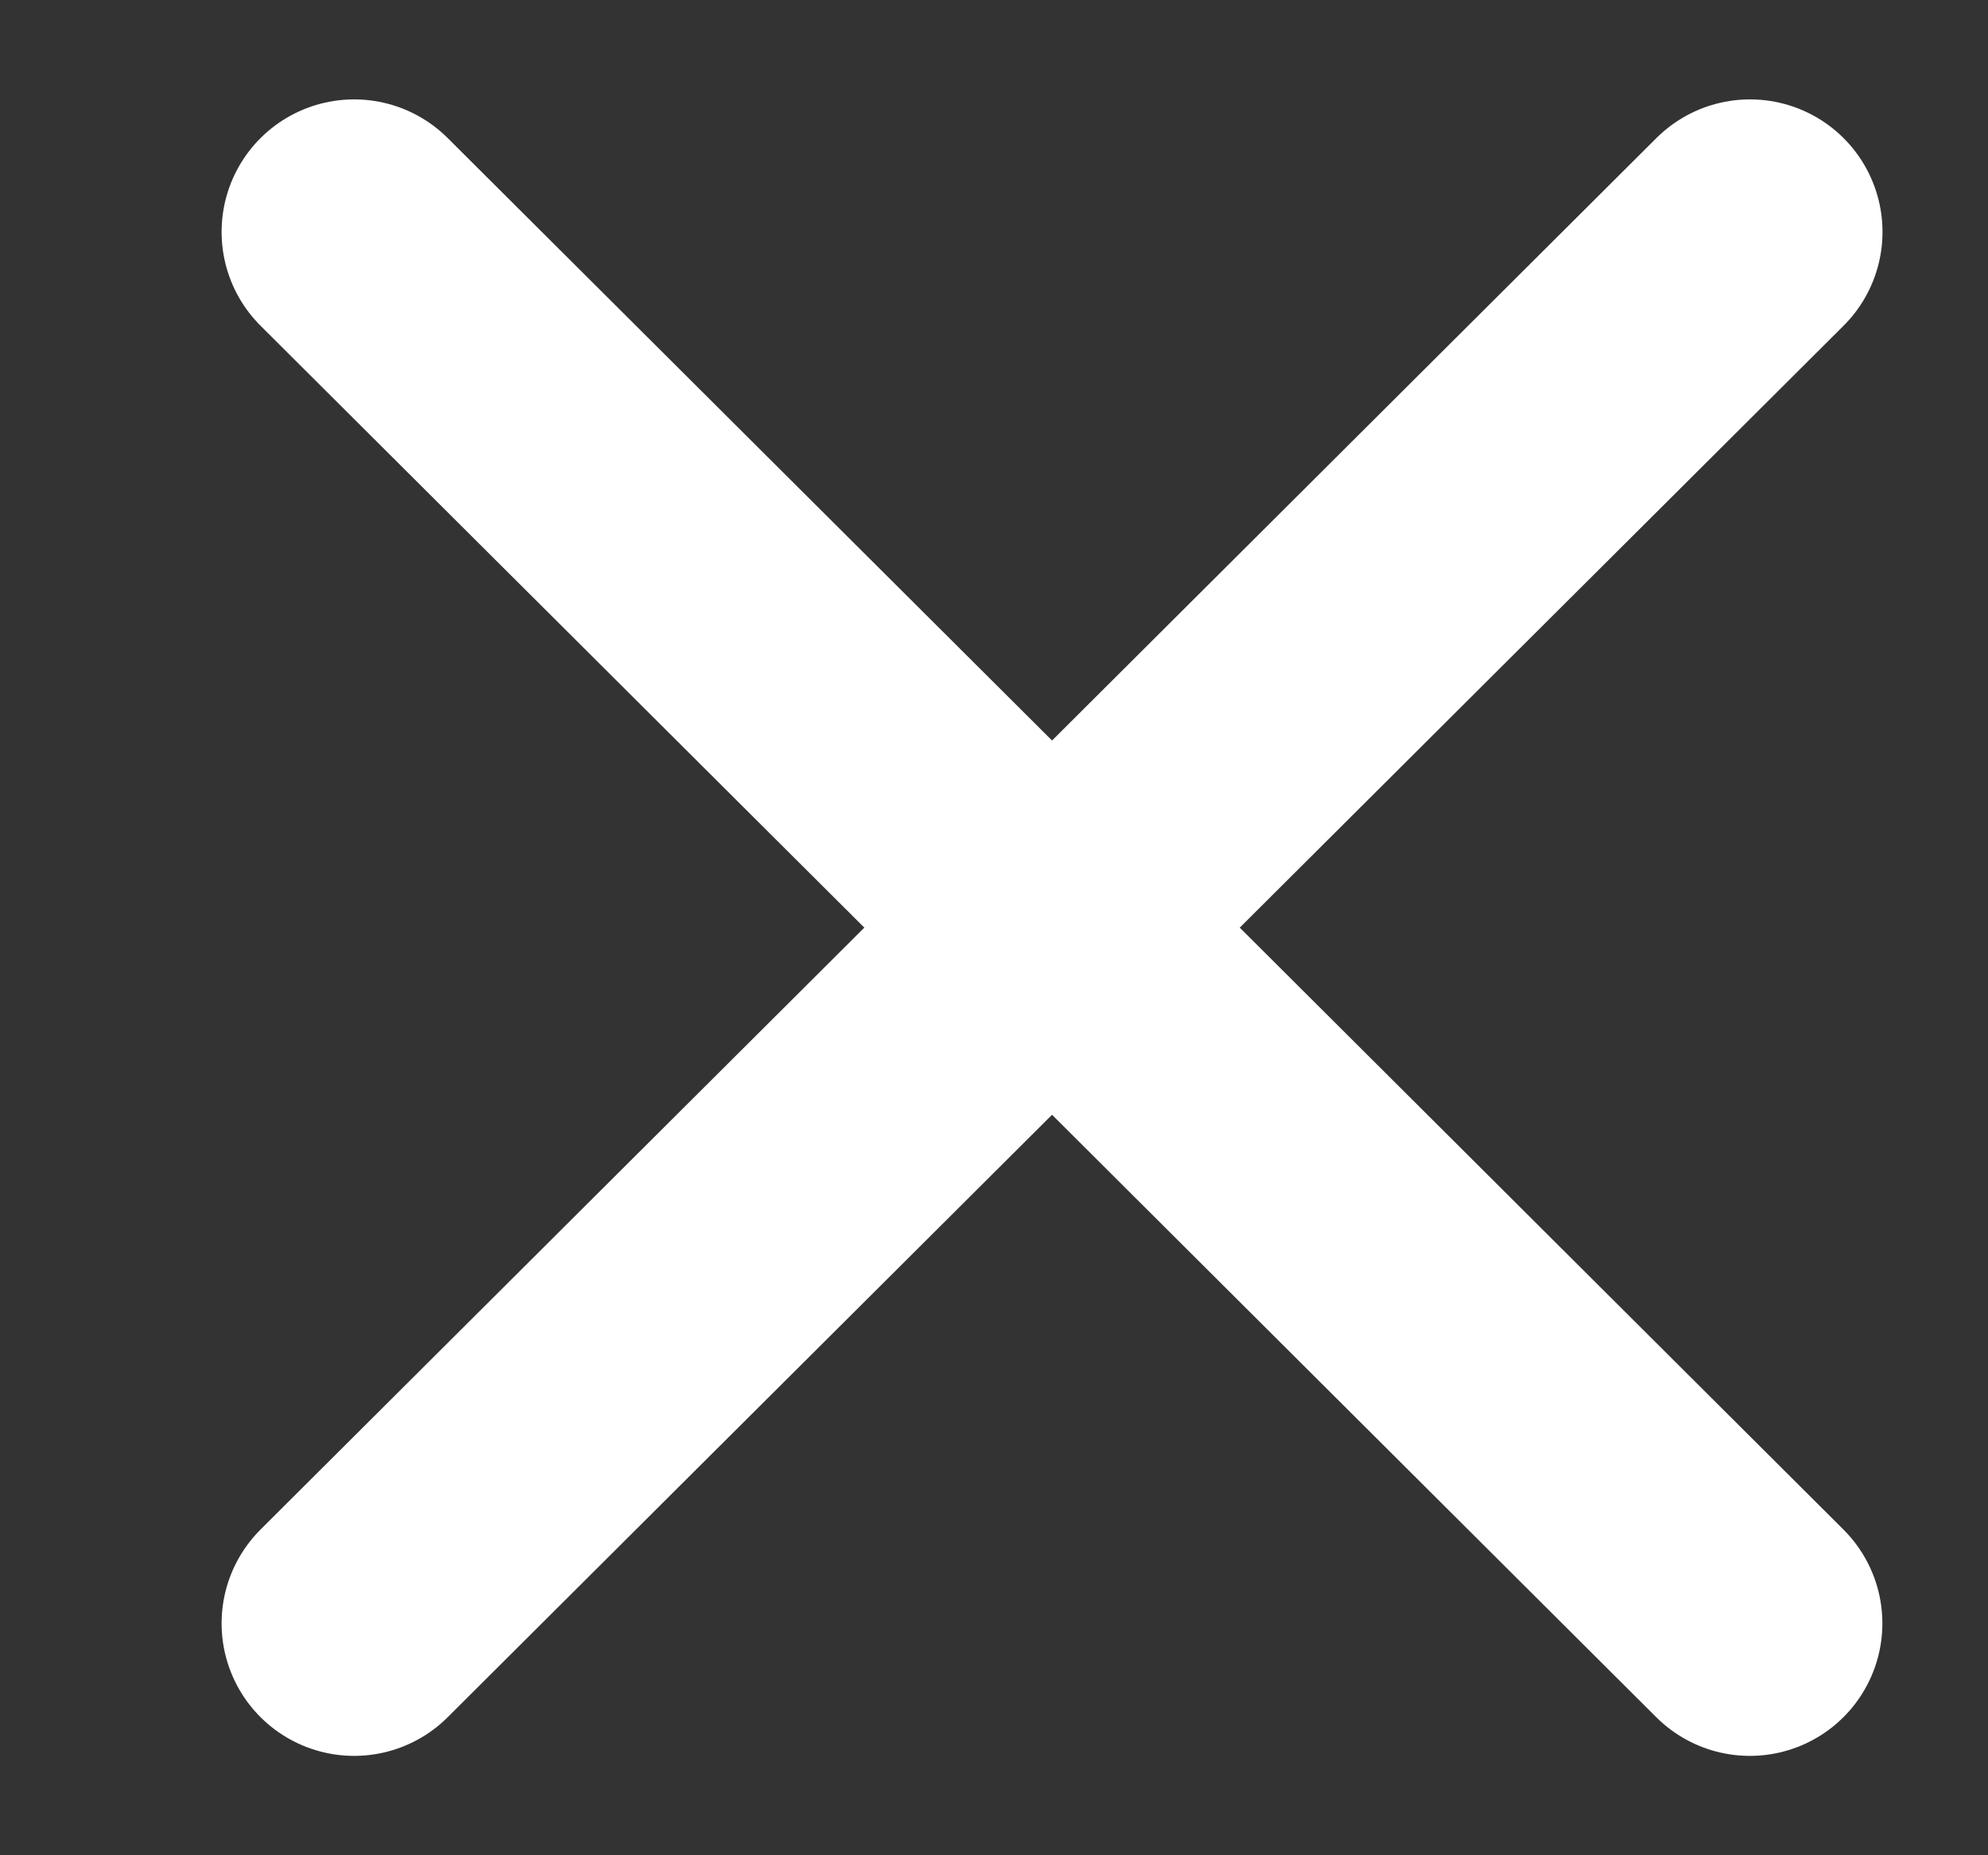 <svg width="15" height="14" viewBox="0 0 15 14" fill="none" xmlns="http://www.w3.org/2000/svg">
<rect x="0" y="0" width="15" height="14" fill="#333333" stroke="none"/>
<g clip-path="url(#clip0_870_43)">
<path d="M13.203 12.25L7.938 7M7.938 7L2.672 1.75M7.938 7L13.204 1.75M7.938 7L2.672 12.25" stroke="white" stroke-width="2" stroke-linecap="round" stroke-linejoin="round"/>
</g>
<defs>
<clipPath id="clip0_870_43">
<rect width="14.042" height="14" fill="white" transform="translate(0.918)"/>
</clipPath>
</defs>
</svg>
